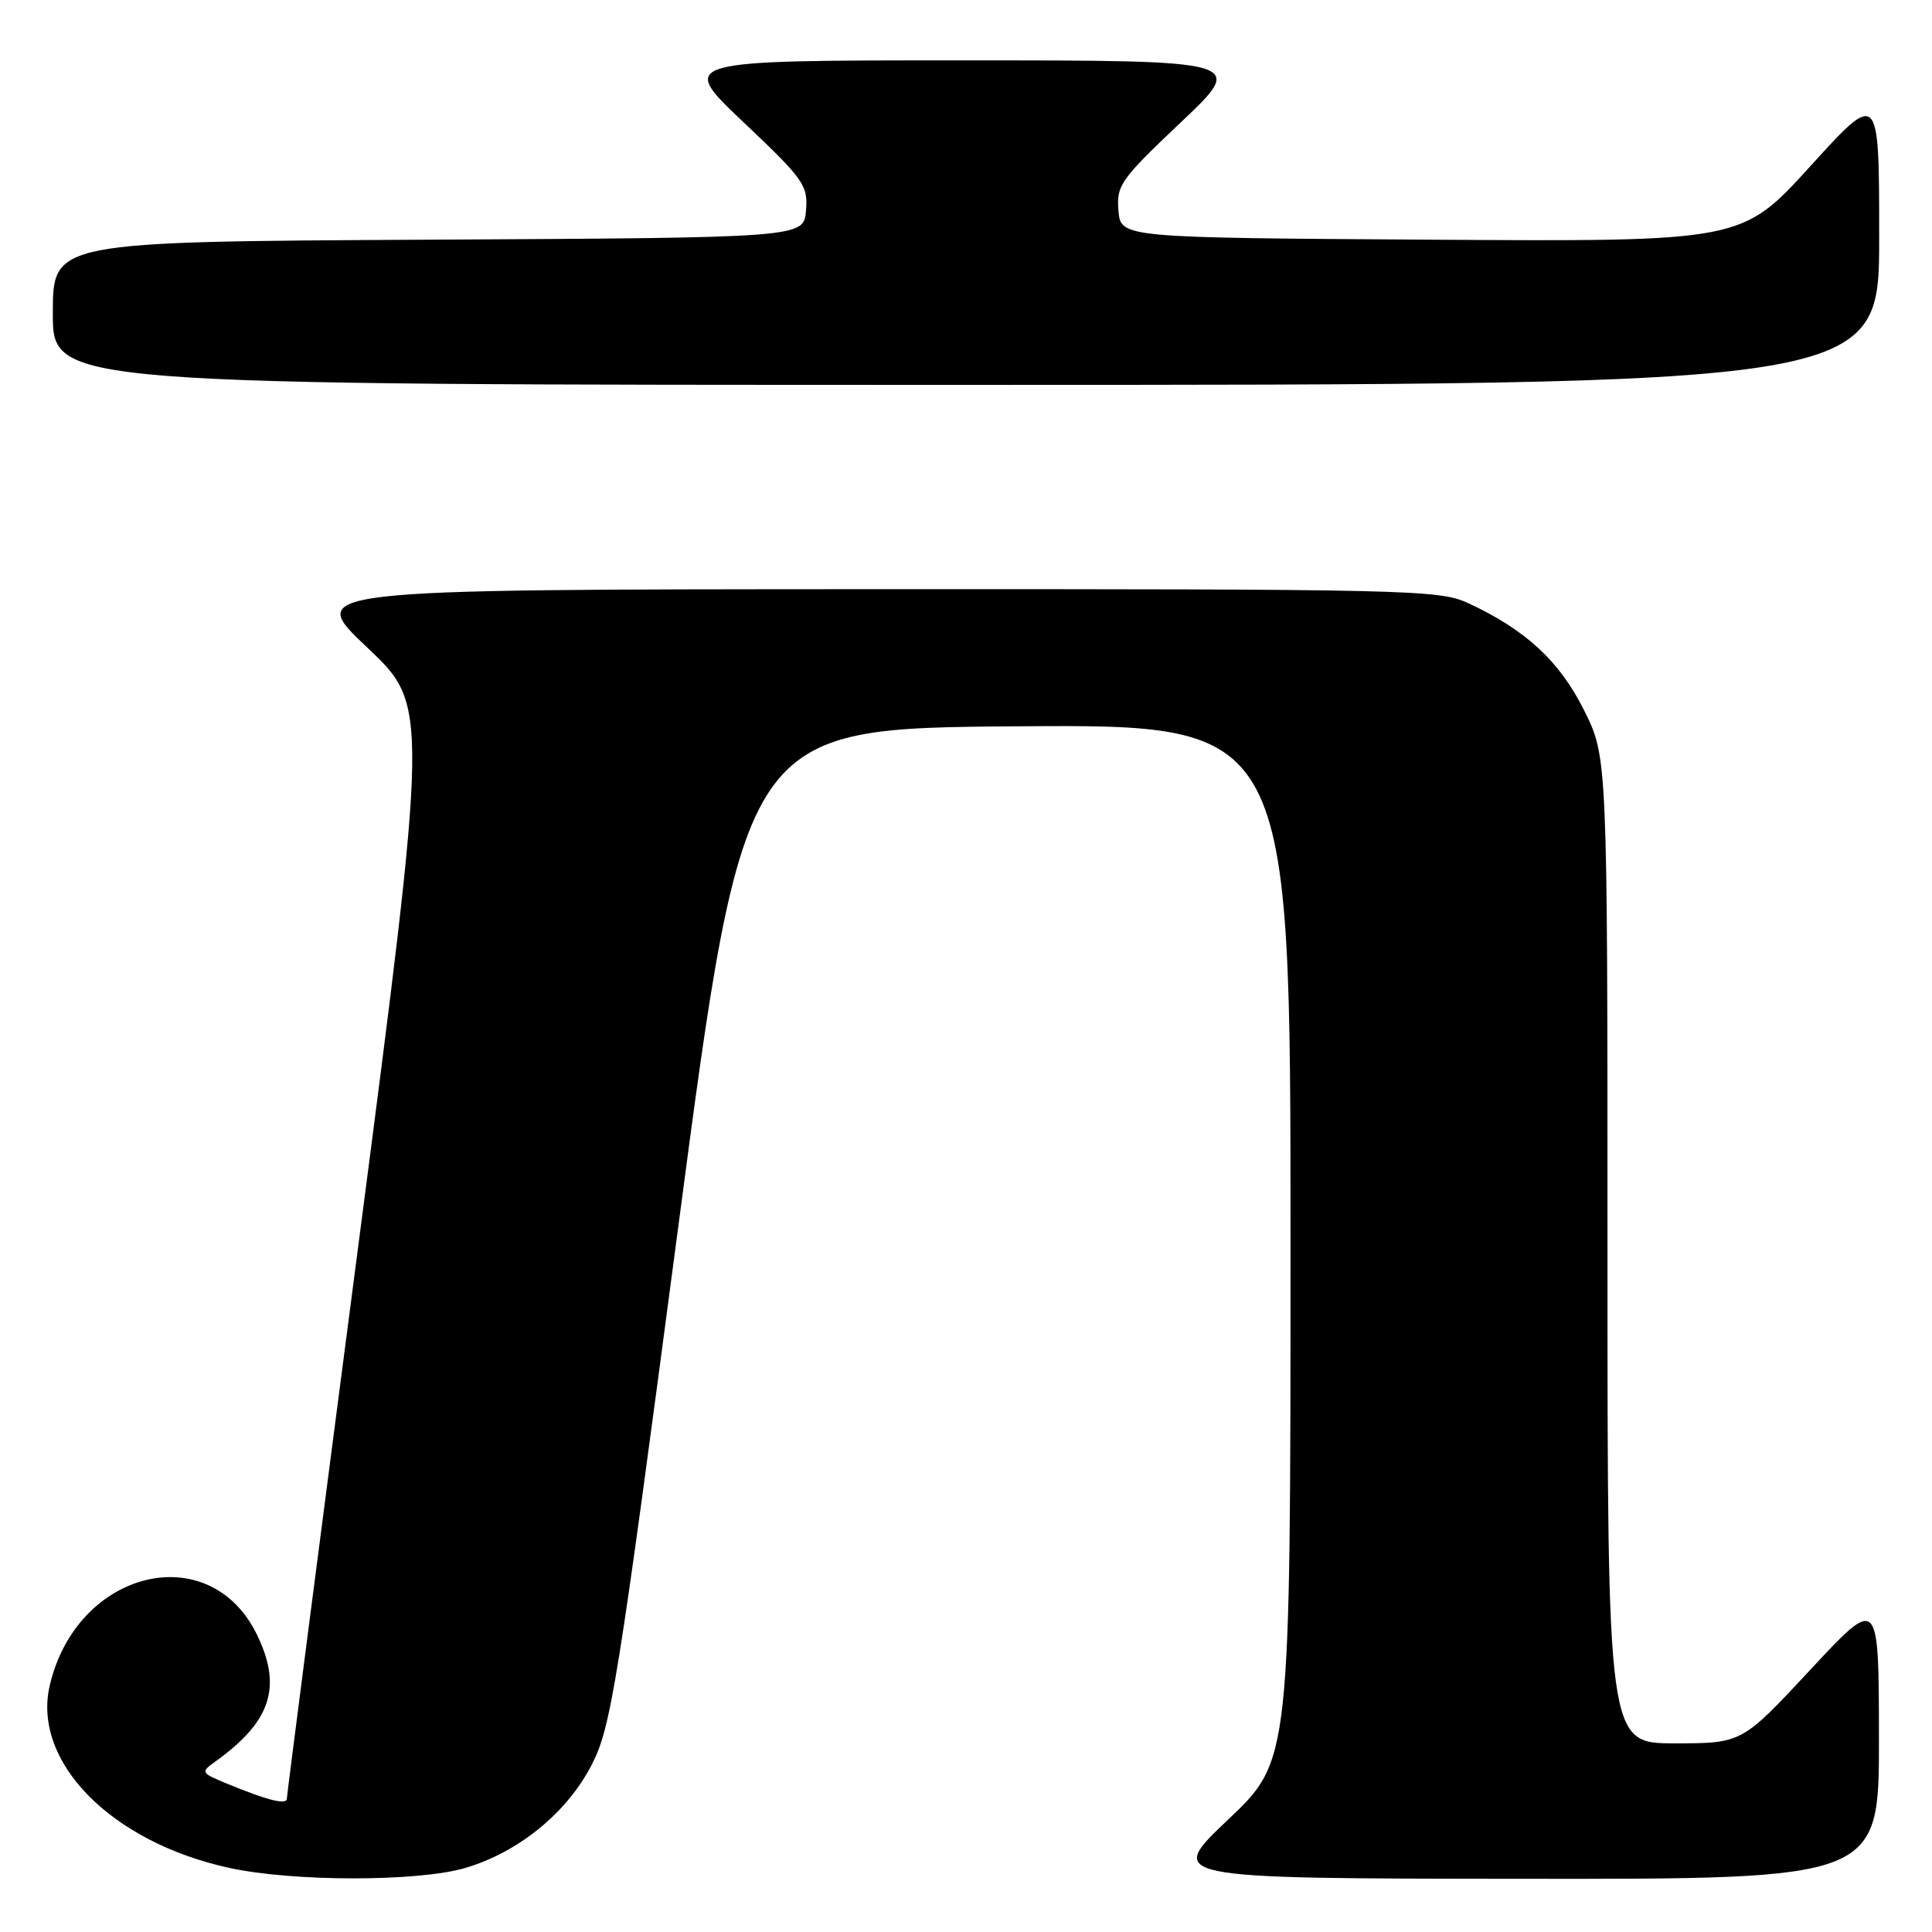 <?xml version="1.0" encoding="UTF-8" standalone="no"?>
<!DOCTYPE svg PUBLIC "-//W3C//DTD SVG 1.1//EN" "http://www.w3.org/Graphics/SVG/1.1/DTD/svg11.dtd" >
<svg xmlns="http://www.w3.org/2000/svg" xmlns:xlink="http://www.w3.org/1999/xlink" version="1.1" viewBox="0 0 256 256">
 <g >
 <path fill="currentColor"
d=" M 61.67 247.51 C 68.76 245.40 75.14 240.19 78.41 233.83 C 80.95 228.91 81.83 223.43 89.88 162.50 C 98.60 96.50 98.60 96.50 134.80 96.24 C 171.00 95.98 171.00 95.98 171.00 164.62 C 171.00 233.26 171.00 233.26 162.75 241.09 C 154.50 248.91 154.50 248.91 201.75 248.95 C 249.00 249.00 249.00 249.00 248.97 230.25 C 248.95 211.50 248.95 211.50 239.88 221.25 C 230.81 231.00 230.81 231.00 221.90 231.00 C 213.00 231.00 213.00 231.00 213.00 165.66 C 213.00 100.32 213.00 100.32 209.88 94.08 C 206.63 87.58 202.16 83.45 194.50 79.90 C 190.71 78.14 186.49 78.05 115.50 78.07 C 40.50 78.10 40.50 78.10 48.66 85.80 C 56.81 93.50 56.81 93.50 47.42 165.50 C 42.25 205.10 38.01 237.87 38.01 238.32 C 38.00 239.21 35.47 238.57 30.00 236.31 C 26.63 234.92 26.57 234.82 28.50 233.44 C 35.91 228.13 37.42 223.56 34.06 216.63 C 27.80 203.70 10.21 207.97 6.60 223.29 C 4.21 233.42 14.70 244.10 30.40 247.51 C 38.88 249.36 55.44 249.35 61.67 247.51 Z  M 249.00 31.50 C 249.00 11.99 249.00 11.99 239.89 22.01 C 230.79 32.02 230.79 32.02 189.64 31.76 C 148.50 31.50 148.50 31.50 148.20 27.91 C 147.92 24.55 148.48 23.77 156.52 16.16 C 165.13 8.00 165.13 8.00 127.50 8.00 C 89.87 8.00 89.87 8.00 98.48 16.16 C 106.52 23.77 107.08 24.55 106.80 27.91 C 106.50 31.50 106.50 31.50 56.75 31.76 C 7.00 32.02 7.00 32.02 7.00 41.51 C 7.00 51.00 7.00 51.00 128.00 51.00 C 249.00 51.00 249.00 51.00 249.00 31.50 Z "/>
</g>
</svg>